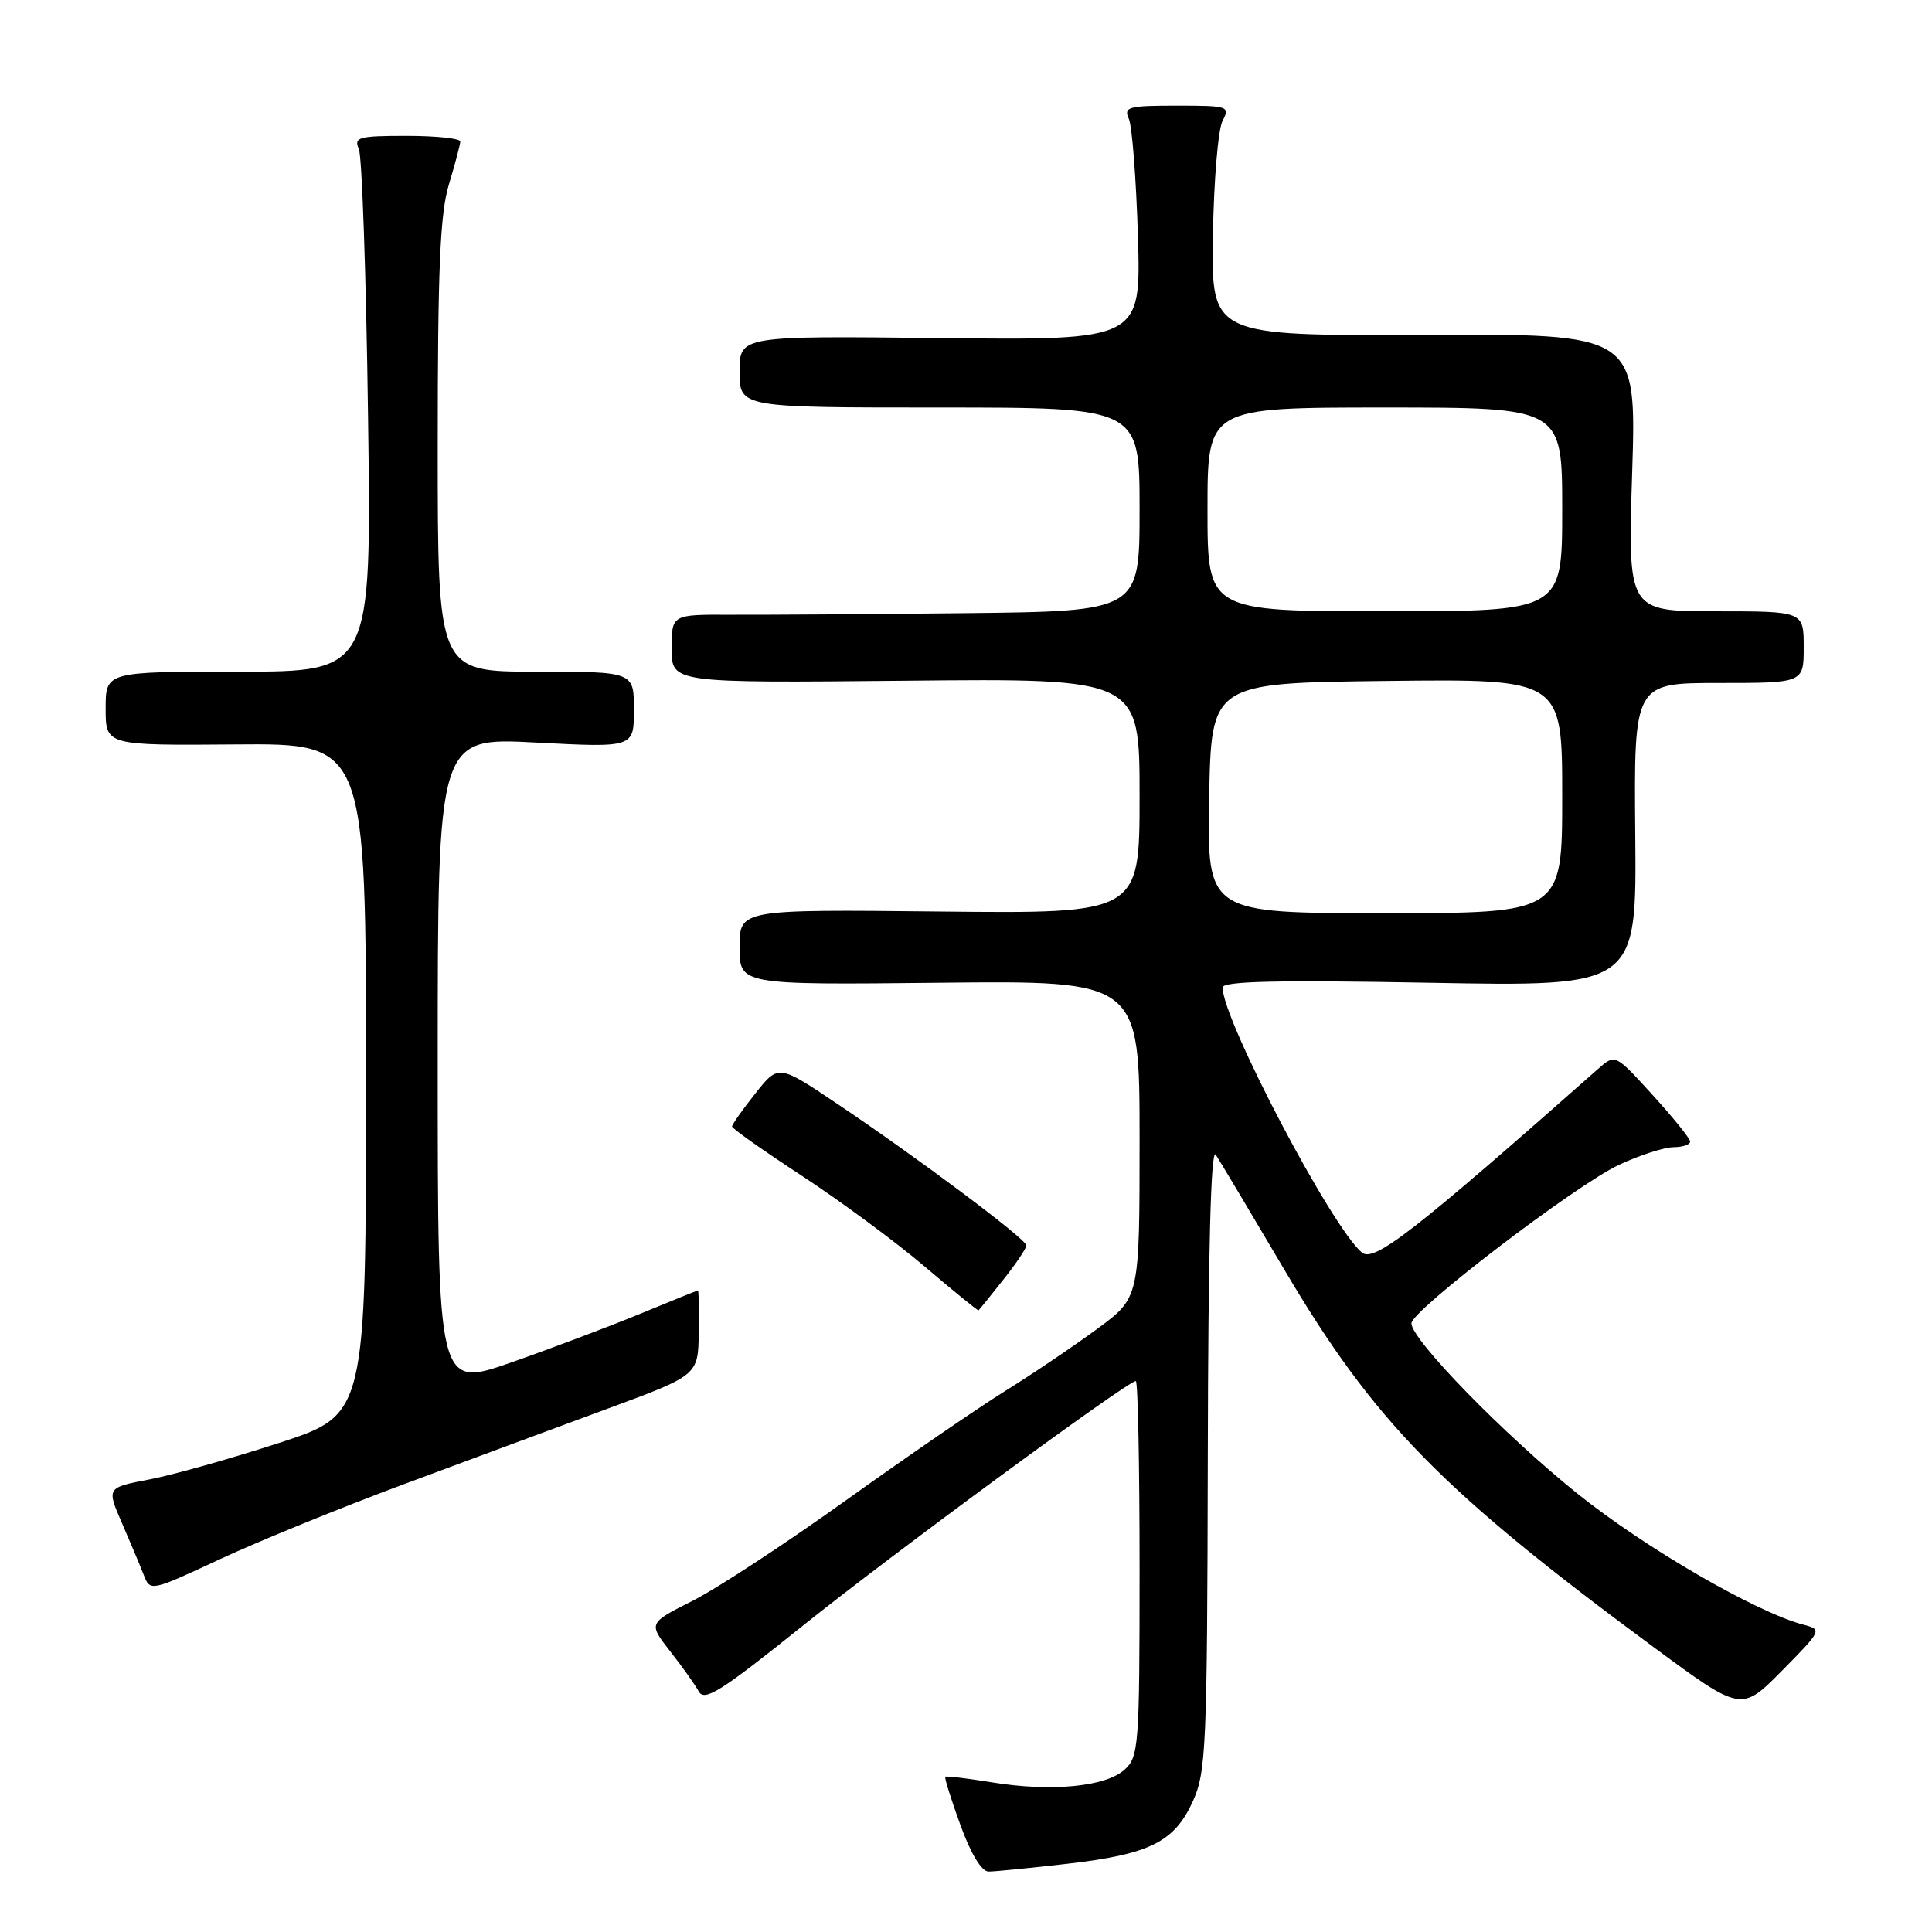 <?xml version="1.0" encoding="UTF-8" standalone="no"?>
<!DOCTYPE svg PUBLIC "-//W3C//DTD SVG 1.1//EN" "http://www.w3.org/Graphics/SVG/1.1/DTD/svg11.dtd" >
<svg xmlns="http://www.w3.org/2000/svg" xmlns:xlink="http://www.w3.org/1999/xlink" version="1.1" viewBox="0 0 256 256">
 <g >
 <path fill="currentColor"
d=" M 141.34 246.97 C 152.33 245.71 155.60 244.09 158.06 238.68 C 159.82 234.80 159.96 231.53 160.04 193.00 C 160.09 165.60 160.45 152.01 161.09 153.00 C 161.63 153.82 165.73 160.69 170.19 168.25 C 182.07 188.37 191.01 197.51 219.12 218.26 C 230.73 226.83 230.73 226.83 236.11 221.39 C 241.40 216.03 241.45 215.93 239.00 215.29 C 232.71 213.65 217.93 205.08 208.99 197.89 C 199.26 190.07 187.06 177.55 187.02 175.36 C 186.99 173.68 208.72 157.07 214.50 154.36 C 217.25 153.07 220.51 152.02 221.75 152.01 C 222.99 152.00 223.98 151.66 223.95 151.25 C 223.93 150.84 221.68 148.06 218.96 145.07 C 214.02 139.64 214.02 139.64 211.76 141.63 C 187.35 163.21 182.08 167.31 180.46 165.97 C 176.46 162.65 162.00 135.14 162.00 130.85 C 162.00 130.01 169.26 129.85 189.43 130.22 C 216.86 130.73 216.86 130.73 216.68 110.62 C 216.50 90.50 216.50 90.50 227.75 90.50 C 239.00 90.50 239.00 90.50 239.00 85.75 C 239.00 81.00 239.00 81.00 227.35 81.00 C 215.69 81.00 215.69 81.00 216.27 62.62 C 216.85 44.23 216.85 44.23 188.68 44.37 C 160.50 44.50 160.50 44.50 160.72 31.25 C 160.83 23.96 161.41 17.10 162.00 16.00 C 163.02 14.09 162.76 14.00 155.93 14.00 C 149.49 14.00 148.86 14.17 149.58 15.75 C 150.01 16.71 150.55 23.71 150.78 31.30 C 151.19 45.09 151.19 45.09 124.60 44.80 C 98.00 44.50 98.00 44.50 98.00 49.25 C 98.00 54.00 98.00 54.00 124.50 54.00 C 151.00 54.00 151.00 54.00 151.00 67.50 C 151.00 81.00 151.00 81.00 127.75 81.25 C 114.96 81.39 101.01 81.48 96.75 81.46 C 89.00 81.43 89.00 81.43 89.00 85.96 C 89.00 90.50 89.00 90.50 120.00 90.20 C 151.00 89.89 151.00 89.89 151.00 105.48 C 151.00 121.06 151.00 121.06 124.50 120.78 C 98.00 120.50 98.00 120.50 98.00 125.50 C 98.00 130.50 98.00 130.50 124.50 130.22 C 151.00 129.94 151.00 129.94 151.00 150.94 C 151.00 171.94 151.00 171.94 145.46 176.03 C 142.41 178.28 136.90 182.01 133.21 184.30 C 129.52 186.60 120.01 193.13 112.08 198.81 C 104.15 204.49 95.02 210.48 91.78 212.11 C 85.90 215.08 85.90 215.08 88.79 218.79 C 90.39 220.83 92.10 223.23 92.59 224.13 C 93.35 225.49 95.53 224.12 106.11 215.63 C 117.93 206.13 149.41 183.00 150.50 183.00 C 150.78 183.00 151.00 194.18 151.00 207.85 C 151.00 231.38 150.89 232.79 149.01 234.49 C 146.51 236.76 139.31 237.45 131.50 236.18 C 128.20 235.64 125.39 235.31 125.26 235.43 C 125.12 235.55 126.02 238.43 127.26 241.83 C 128.65 245.66 130.07 248.00 131.00 247.99 C 131.82 247.99 136.48 247.53 141.34 246.97 Z  M 53.50 196.67 C 61.75 193.60 73.90 189.10 80.50 186.66 C 92.50 182.23 92.50 182.23 92.59 176.61 C 92.64 173.53 92.59 171.00 92.48 171.00 C 92.37 171.00 88.95 172.38 84.89 174.06 C 80.82 175.74 73.11 178.65 67.75 180.53 C 58.00 183.93 58.00 183.93 58.00 140.82 C 58.00 97.70 58.00 97.70 71.00 98.39 C 84.00 99.07 84.00 99.07 84.00 94.04 C 84.00 89.00 84.00 89.00 71.00 89.00 C 58.00 89.00 58.00 89.00 58.00 59.16 C 58.00 35.59 58.31 28.29 59.49 24.41 C 60.31 21.71 60.98 19.16 60.99 18.75 C 61.00 18.34 57.80 18.00 53.89 18.00 C 47.50 18.00 46.86 18.18 47.55 19.75 C 47.97 20.71 48.52 36.69 48.77 55.25 C 49.23 89.00 49.23 89.00 31.62 89.00 C 14.00 89.00 14.00 89.00 14.00 93.89 C 14.00 98.78 14.00 98.78 31.25 98.64 C 48.50 98.50 48.50 98.50 48.50 142.97 C 48.50 187.45 48.50 187.45 37.00 191.19 C 30.68 193.25 22.94 195.43 19.81 196.03 C 14.12 197.12 14.12 197.12 16.16 201.81 C 17.28 204.39 18.58 207.49 19.05 208.70 C 19.91 210.89 19.96 210.88 29.21 206.57 C 34.32 204.19 45.25 199.74 53.50 196.67 Z  M 132.91 169.61 C 134.61 167.47 136.00 165.41 136.00 165.03 C 136.00 164.19 121.54 153.37 110.82 146.18 C 103.14 141.03 103.14 141.03 100.07 144.91 C 98.38 147.04 97.00 149.00 97.00 149.27 C 97.00 149.53 101.16 152.47 106.25 155.80 C 111.34 159.13 118.65 164.53 122.50 167.80 C 126.35 171.08 129.57 173.70 129.66 173.63 C 129.75 173.56 131.22 171.75 132.91 169.61 Z  M 160.22 105.75 C 160.50 90.50 160.50 90.50 183.75 90.23 C 207.00 89.96 207.00 89.96 207.00 105.48 C 207.00 121.00 207.00 121.00 183.47 121.00 C 159.95 121.00 159.95 121.00 160.22 105.75 Z  M 160.00 67.50 C 160.00 54.00 160.00 54.00 183.50 54.00 C 207.00 54.00 207.00 54.00 207.00 67.50 C 207.00 81.00 207.00 81.00 183.50 81.00 C 160.00 81.00 160.00 81.00 160.00 67.50 Z "/>
</g>
</svg>